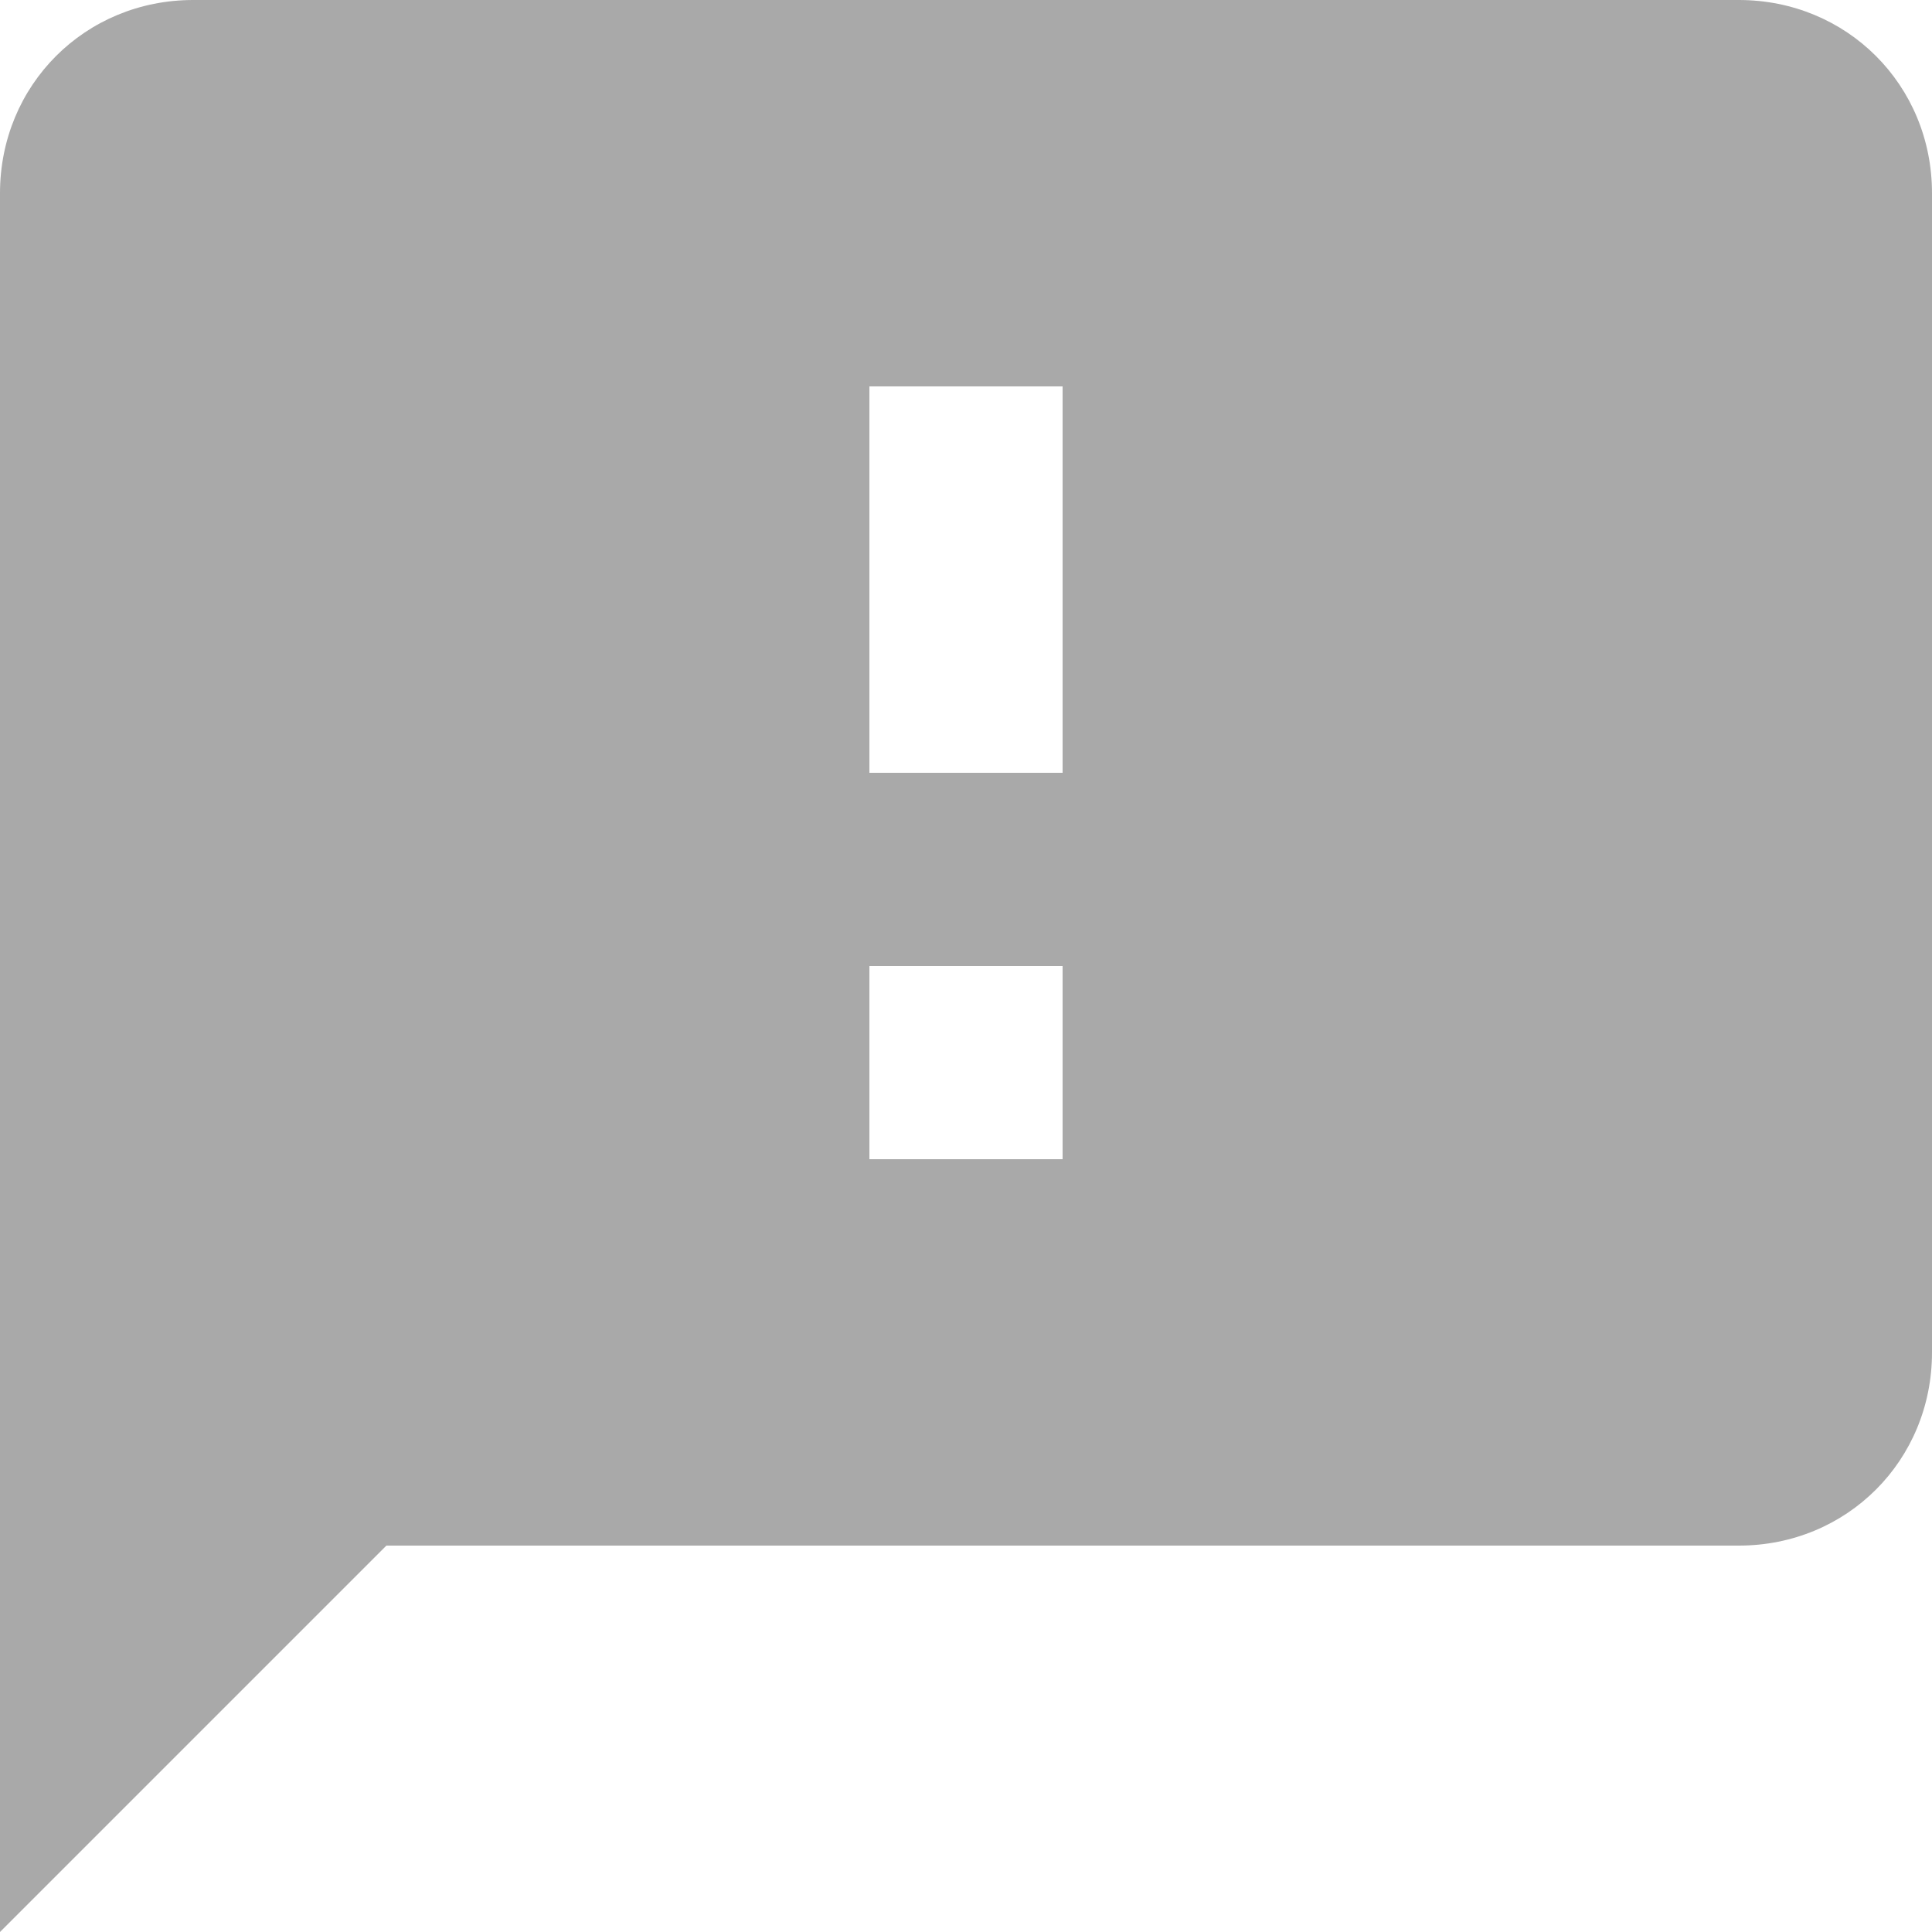 <svg xmlns="http://www.w3.org/2000/svg" viewBox="231 231 50 50">
  <path fill="#A9A9A9" d="M276 231h-40c-2.8 0-5 2.2-5 5v45l10-10h35c2.8 0 5-2.2 5-5v-30c0-2.8-2.2-5-5-5zm-17.5 30h-5v-5h5v5zm0-10h-5v-10h5v10z"/>
</svg>
